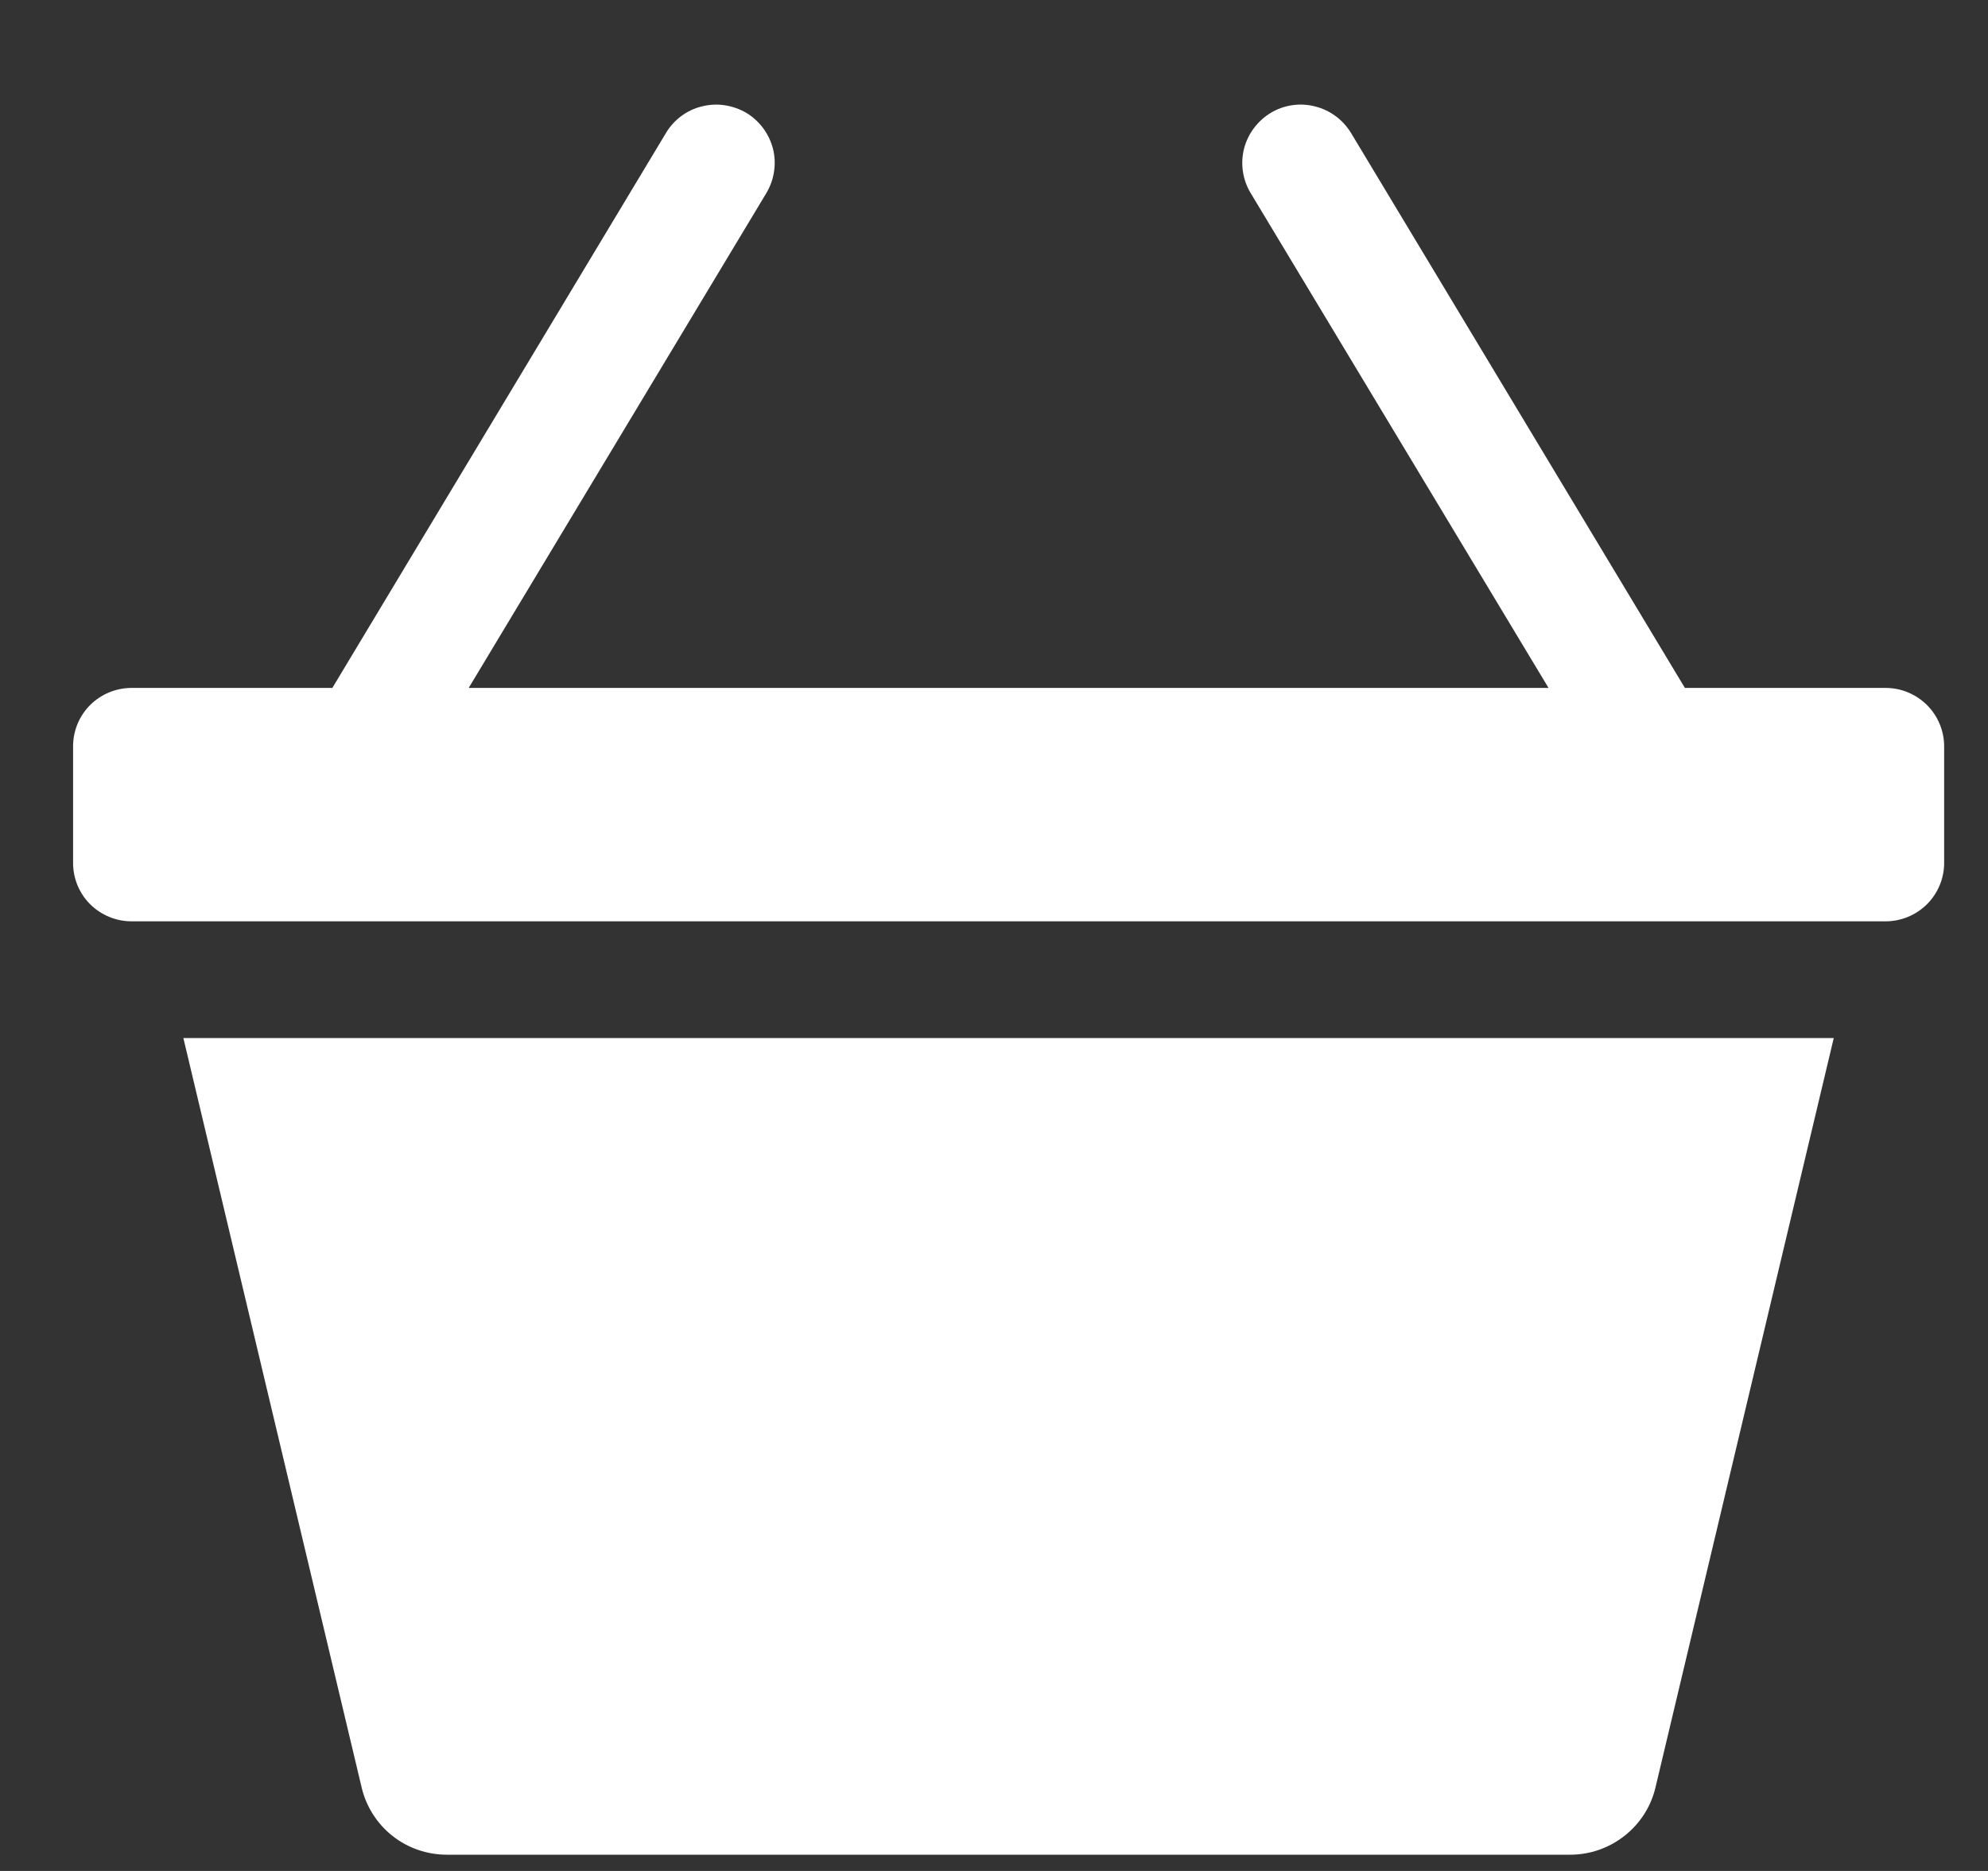 <svg width="17" height="16" viewBox="0 0 17 16" fill="none" xmlns="http://www.w3.org/2000/svg">
<rect x="0" y="0" width="17" height="16" fill="#333333" stroke="none"/>
<path d="M6.382 0.965C6.438 0.999 6.487 1.044 6.526 1.096C6.565 1.149 6.594 1.209 6.61 1.272C6.626 1.336 6.629 1.402 6.619 1.467C6.61 1.531 6.587 1.594 6.554 1.65L4.008 5.883H13.242L10.694 1.65C10.626 1.536 10.606 1.401 10.638 1.272C10.671 1.144 10.753 1.034 10.867 0.965C10.98 0.897 11.117 0.877 11.245 0.91C11.374 0.942 11.484 1.024 11.553 1.137L14.408 5.883H16.125C16.257 5.883 16.384 5.936 16.478 6.029C16.572 6.123 16.625 6.25 16.625 6.382V7.38C16.625 7.512 16.572 7.639 16.478 7.733C16.384 7.826 16.257 7.879 16.125 7.879H1.125C0.992 7.879 0.865 7.826 0.771 7.733C0.677 7.639 0.625 7.512 0.625 7.38V6.382C0.625 6.25 0.677 6.123 0.771 6.029C0.865 5.936 0.992 5.883 1.125 5.883H2.842L5.695 1.137C5.728 1.081 5.773 1.032 5.825 0.993C5.878 0.954 5.938 0.925 6.002 0.91C6.066 0.894 6.132 0.89 6.197 0.9C6.262 0.91 6.325 0.932 6.382 0.965ZM3.093 15.288L1.568 8.877H15.681L14.156 15.288C14.117 15.451 14.024 15.596 13.891 15.7C13.759 15.804 13.596 15.861 13.428 15.861H3.822C3.653 15.861 3.489 15.805 3.357 15.701C3.225 15.597 3.132 15.451 3.093 15.288Z" fill="white"/>
</svg>
